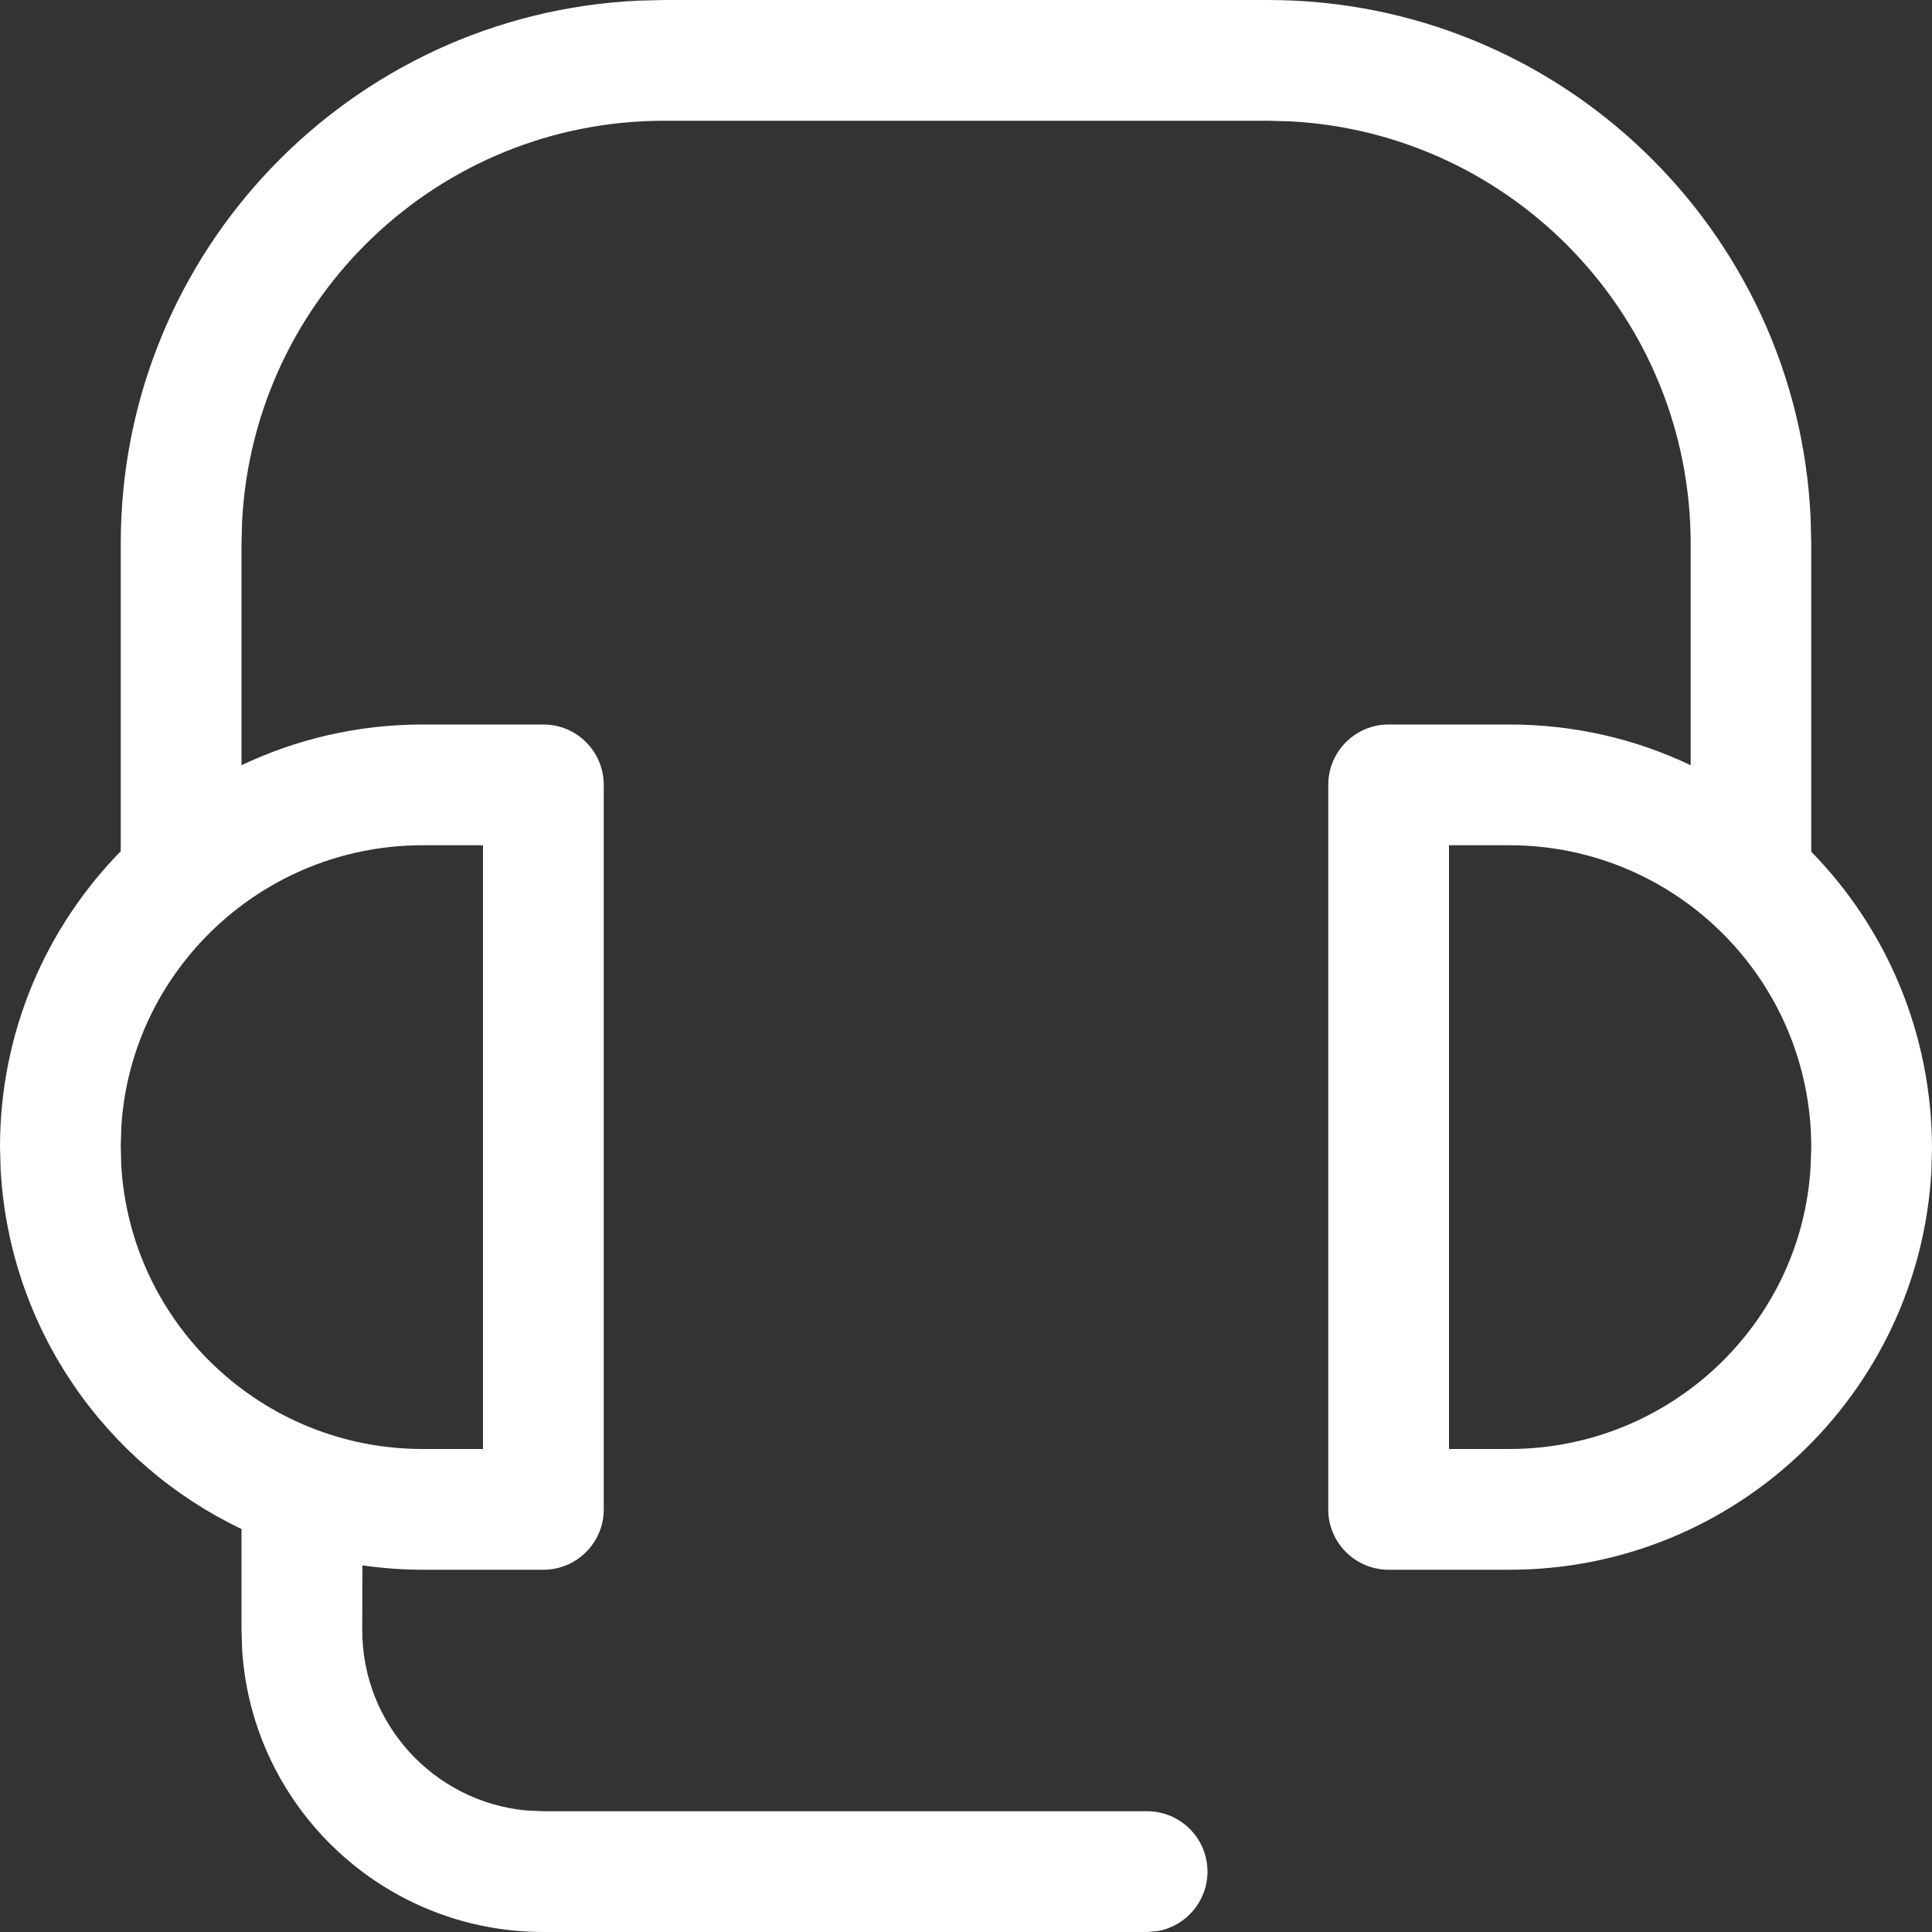 <svg xmlns="http://www.w3.org/2000/svg" width="12" height="12" viewBox="0 0 12 12">
    <rect x="0" y="0" width="12" height="12" fill="#333333" stroke="none"/>
    <path fill="#fff" d="M7.875 0c1.81 0 3.289 1.426 3.371 3.216l.004.159V5.29c.464.474.75 1.125.75 1.846l-.004.143c-.08 1.384-1.228 2.471-2.62 2.471h-.75c-.208 0-.376-.168-.376-.375v-4.5c0-.207.168-.375.375-.375h.75c.403 0 .785.09 1.126.253V3.375C10.5 1.974 9.4.829 8.018.754L7.875.75h-3.75C2.724.75 1.58 1.848 1.504 3.231l-.004.144v1.378c.341-.162.722-.253 1.125-.253h.75c.207 0 .375.168.375.375v4.5c0 .207-.168.375-.375.375h-.75c-.127 0-.252-.01-.374-.027l-.001.402c0 .585.446 1.065 1.017 1.12l.108.005h3.75c.207 0 .375.168.375.375 0 .184-.133.337-.307.369L7.125 12h-3.75c-.994 0-1.808-.773-1.871-1.752l-.004-.123v-.628C.66 9.097.061 8.26.004 7.268L0 7.125c0-.716.286-1.364.75-1.838V3.375C.75 1.565 2.176.087 3.966.004L4.126 0h3.75zM3 5.25h-.375c-.994 0-1.808.774-1.871 1.742l-.004.122.003.122C.81 8.224 1.63 9 2.625 9H3V5.25zm6.375 0H9V9h.375c.995 0 1.815-.776 1.871-1.754l.004-.121c0-1.036-.84-1.875-1.875-1.875z"/>
</svg>
